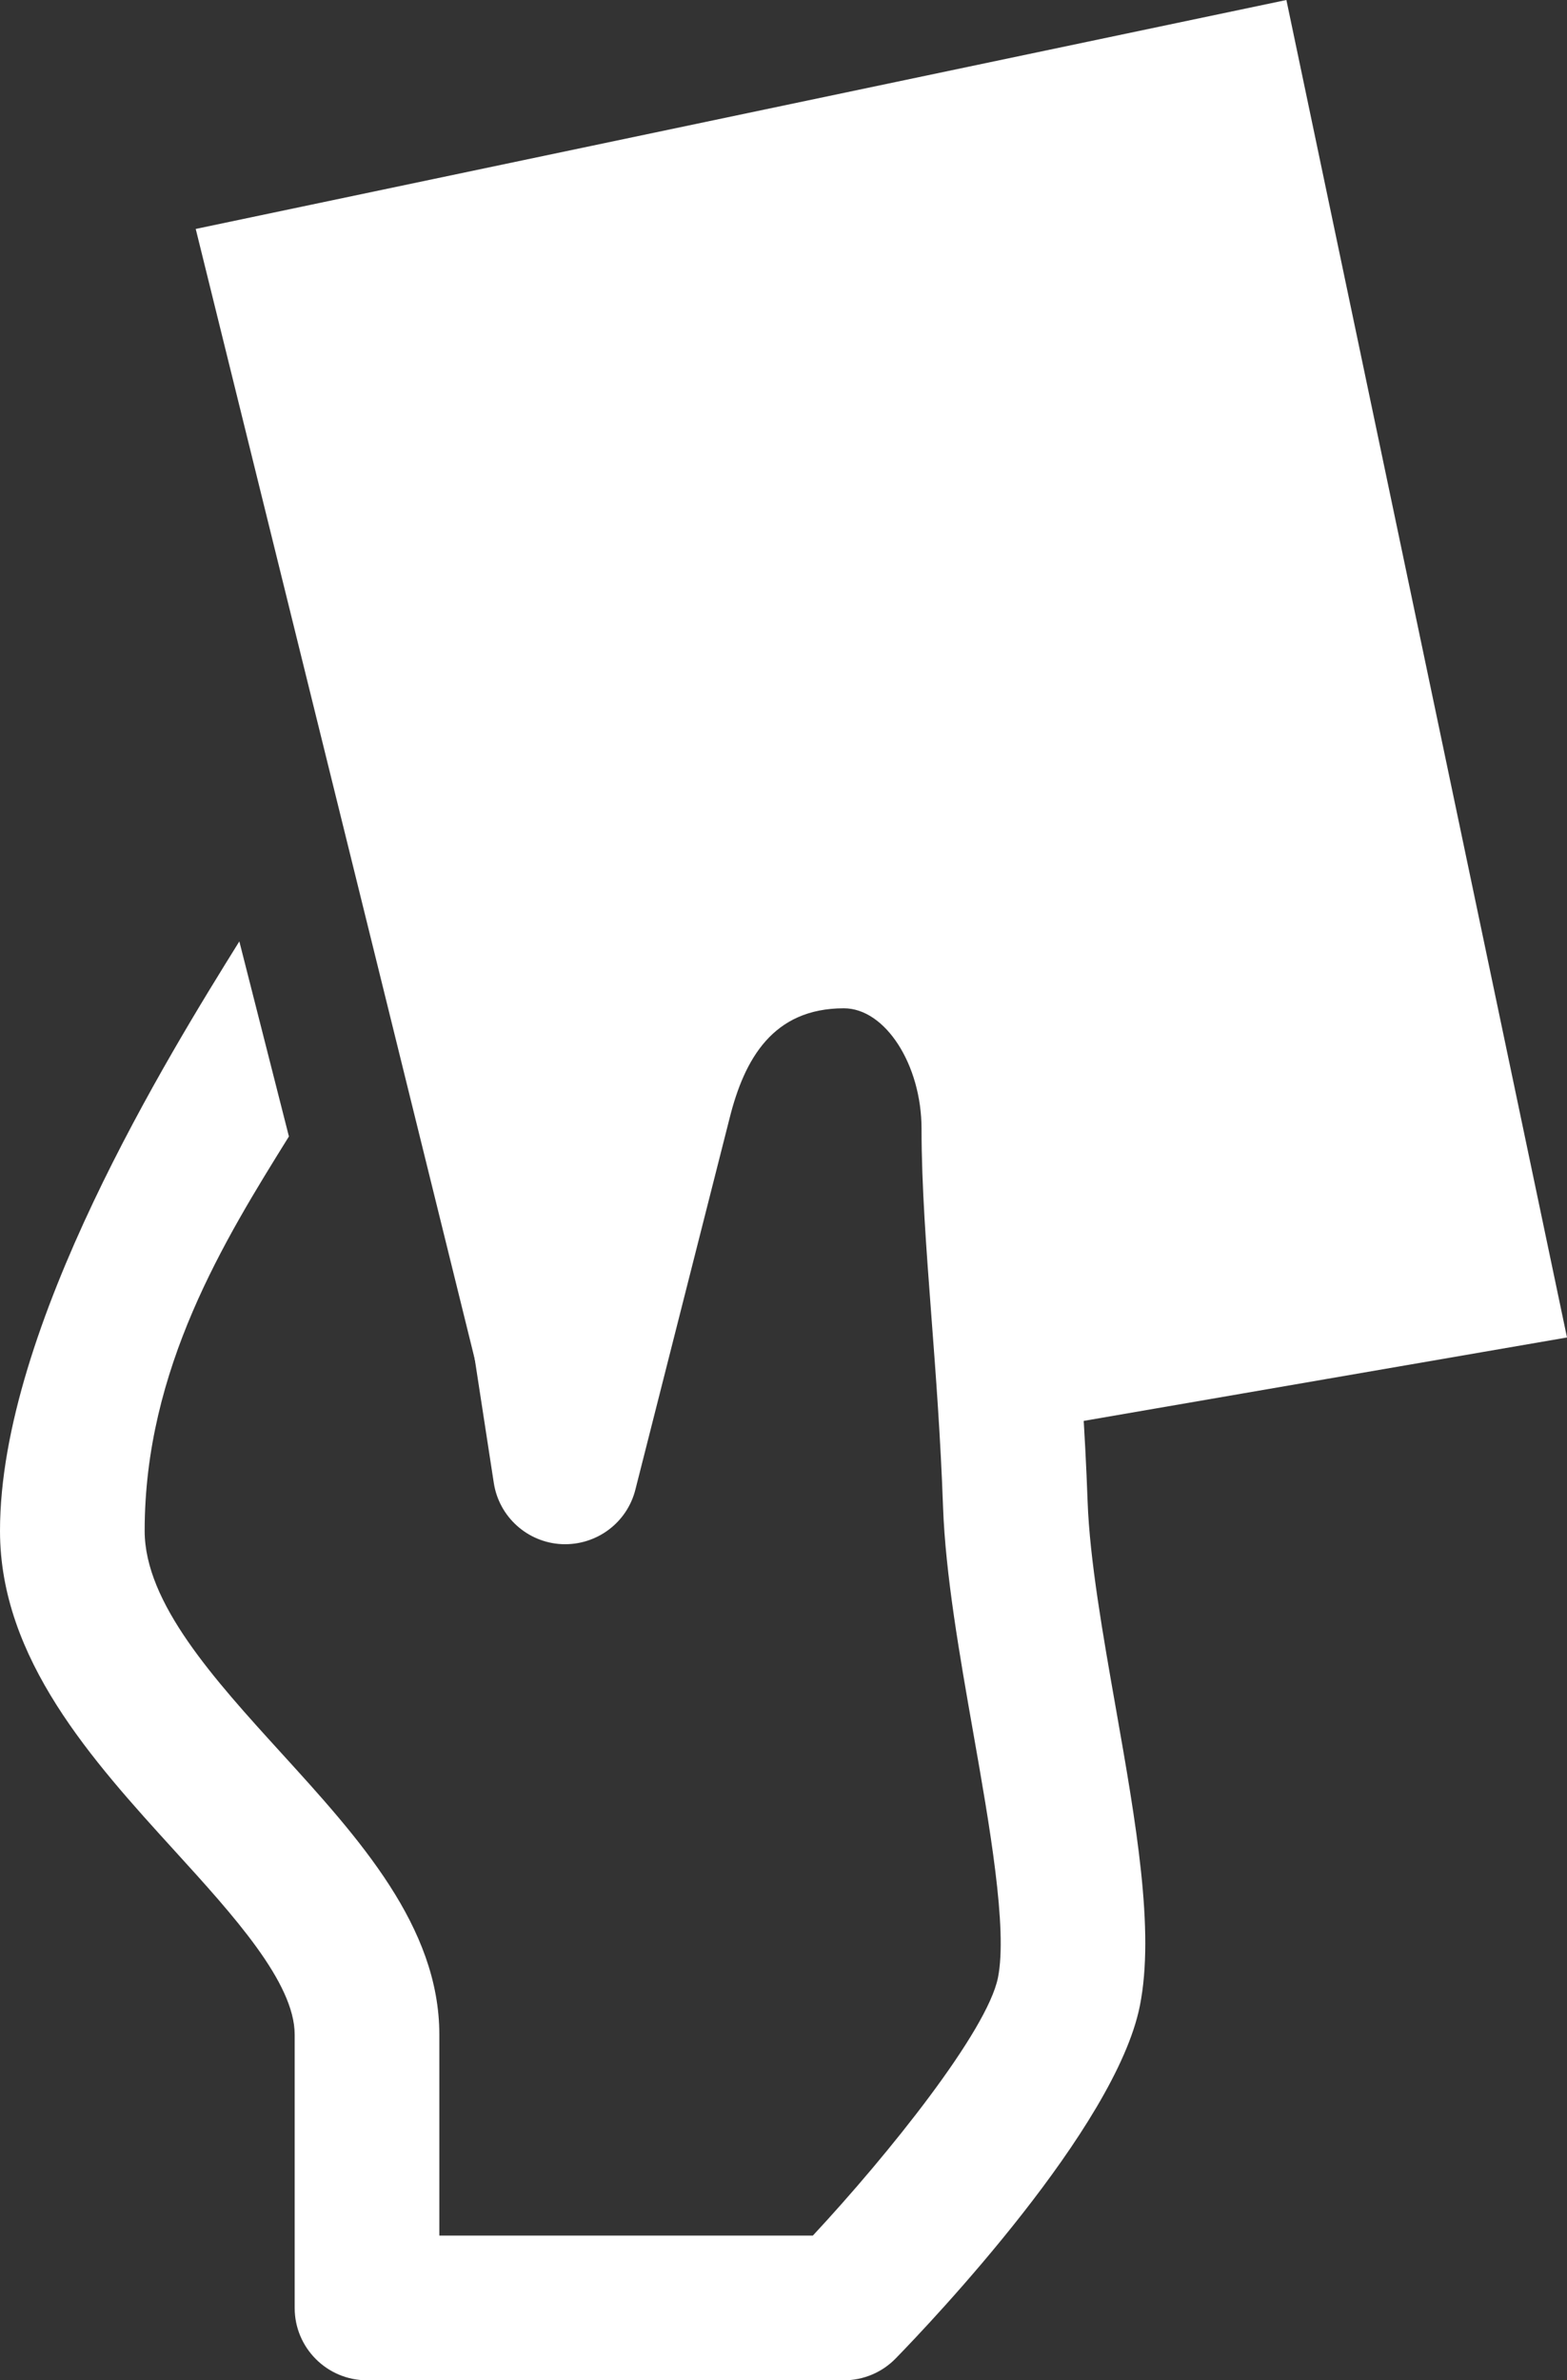 <?xml version="1.0" encoding="utf-8"?>
<!-- Generator: Adobe Illustrator 14.0.0, SVG Export Plug-In . SVG Version: 6.00 Build 43363)  -->
<!DOCTYPE svg PUBLIC "-//W3C//DTD SVG 1.1//EN" "http://www.w3.org/Graphics/SVG/1.1/DTD/svg11.dtd">
<svg version="1.1" id="Calque_1" xmlns="http://www.w3.org/2000/svg" xmlns:xlink="http://www.w3.org/1999/xlink" x="0px" y="0px"
	 width="97.49px" height="148.047px" viewBox="0 0 97.49 148.047" enable-background="new 0 0 97.49 148.047" xml:space="preserve">
<rect x="0" y="0" width="97.49" height="148.047" fill="#333333" stroke="none"/>
<g>
	<path fill="#FFFFFF" d="M52.501,148.047H22.833c-2.485,0-4.5-2.015-4.5-4.5v-17c0-3.232-3.803-7.409-7.48-11.448
		C5.766,109.511,0,103.179,0,95.213c0-12.67,10.528-29.649,14.89-36.66l3.085,12.132C13.977,77.113,9,85.114,9,95.213
		c0,4.482,4.325,9.232,8.507,13.826c4.831,5.306,9.826,10.792,9.826,17.508v12.5h23.238c4.674-5.018,10.851-12.719,11.518-16.049
		c0.606-3.039-0.531-9.508-1.536-15.214c-0.852-4.842-1.732-9.848-1.883-14.077c-0.153-4.28-0.444-8.139-0.727-11.87
		c-0.313-4.158-0.61-8.086-0.61-11.624c0-3.995-2.258-7.5-4.832-7.5c-4.41,0-6.189,3.15-7.111,6.84l-5.857,23.085
		c-0.519,2.079-2.424,3.493-4.573,3.404c-2.14-0.099-3.914-1.693-4.239-3.811l-4.667-30.334c-0.378-2.457,1.307-4.754,3.763-5.132
		c2.465-0.383,4.754,1.307,5.132,3.763l1.271,8.26l0.917-3.667c2.556-10.226,9.993-11.408,15.365-11.408
		c7.627,0,13.832,7.402,13.832,16.5c0,3.198,0.271,6.789,0.585,10.946c0.275,3.641,0.587,7.768,0.746,12.227
		c0.128,3.606,0.954,8.3,1.753,12.839c1.252,7.117,2.436,13.84,1.497,18.538c-1.519,7.587-12.92,19.595-15.19,21.925
		C54.877,147.557,53.715,148.047,52.501,148.047L52.501,148.047z"/>
	<path fill="#FFFFFF" d="M97.49,83.187L64.5,88.88c0.001,0-8.333-32.666-8.333-32.666L42.5,63.88l-5.667,17.667
		c0,0-3.887,7.429-5.193,11.506L12.177,14.239L80.032,0L97.49,83.187z"/>
</g>
</svg>
